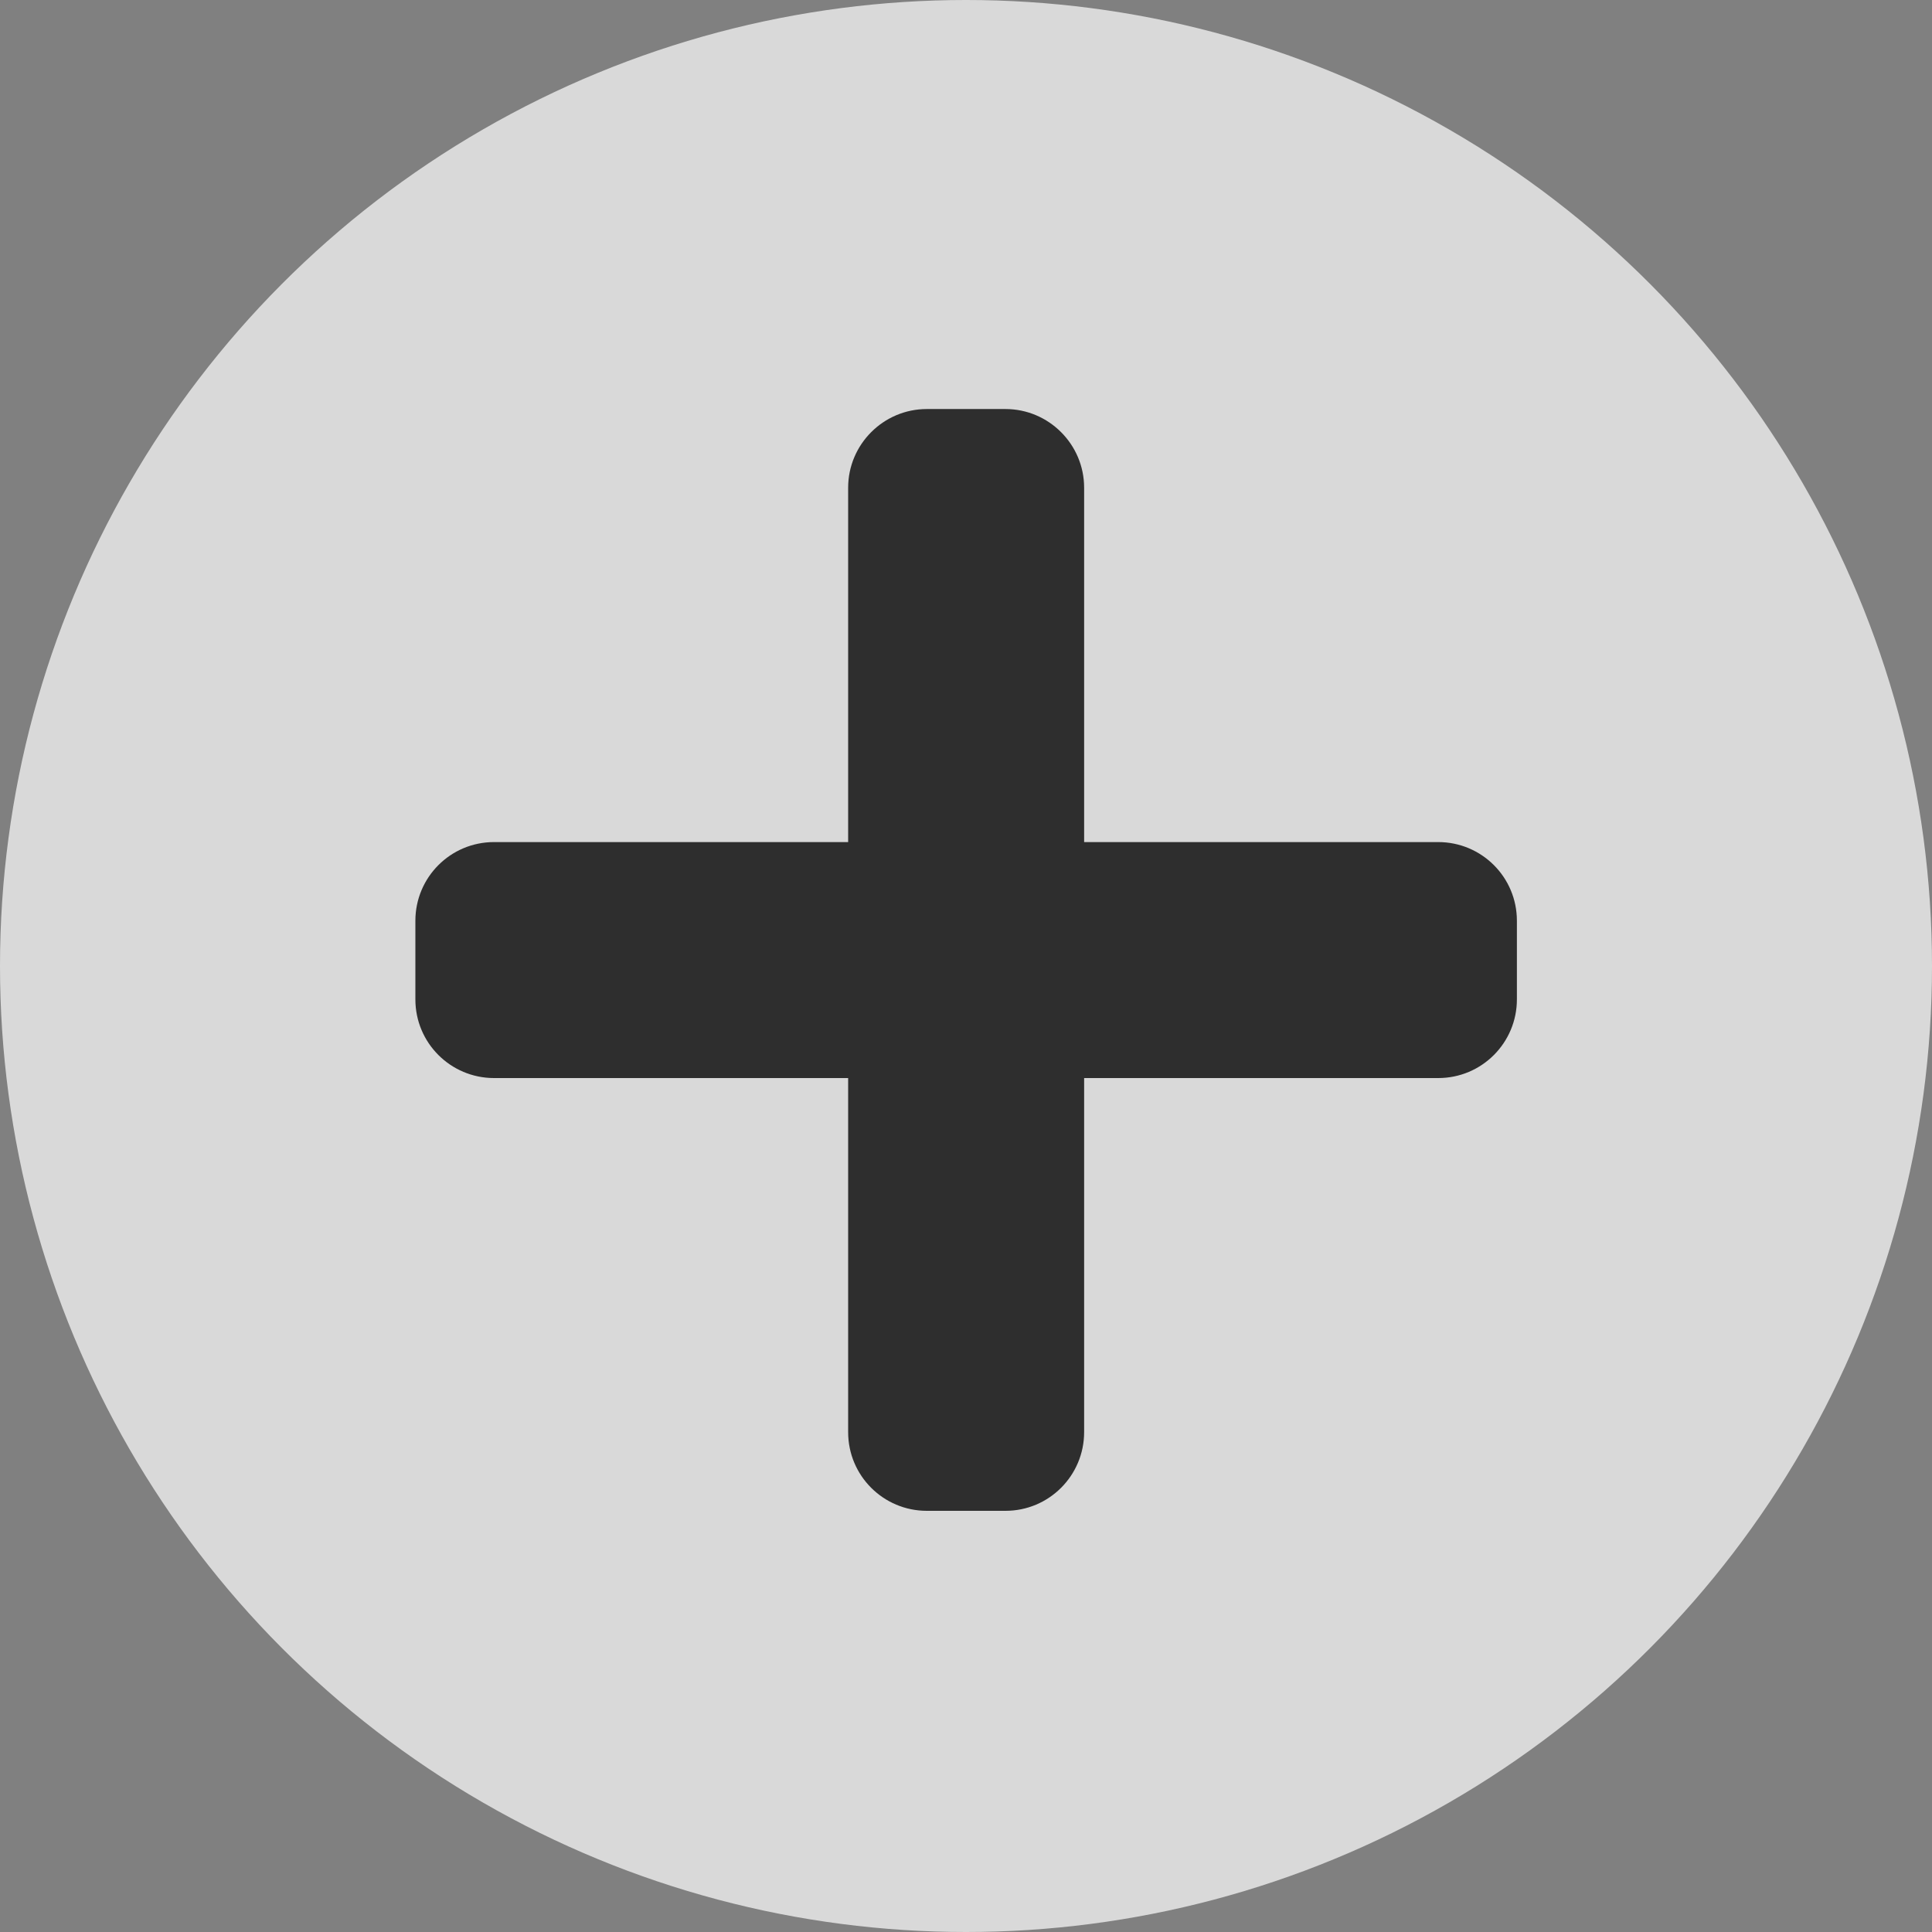 <?xml version="1.0" encoding="UTF-8"?>
<svg id="Calque_1" data-name="Calque 1" xmlns="http://www.w3.org/2000/svg" viewBox="0 0 70 70">
  <rect x="0" y="0" width="70" height="70" fill="#808080" stroke="none"/>
  <defs>
    <style>
      .cls-1 {
        fill: #fff;
        isolation: isolate;
        opacity: .7;
      }

      .cls-2 {
        fill: #2e2e2e;
      }
    </style>
  </defs>
  <circle id="Ellipse_2" data-name="Ellipse 2" class="cls-1" cx="35" cy="35" r="35"/>
  <path id="Icon_awesome-plus" data-name="Icon awesome-plus" class="cls-2" d="M52.11,30.51h-12.83v-12.84c0-1.57-1.28-2.85-2.85-2.85h-2.85c-1.57,0-2.85,1.28-2.85,2.85v12.84h-12.83c-1.58,0-2.85,1.28-2.85,2.85v2.85c0,1.58,1.28,2.85,2.85,2.85h12.83v12.83c0,1.58,1.28,2.85,2.85,2.85h2.85c1.58,0,2.85-1.28,2.85-2.85h0v-12.83h12.83c1.58,0,2.85-1.28,2.85-2.85h0v-2.85c0-1.58-1.28-2.85-2.85-2.85h0Z"/>
</svg>